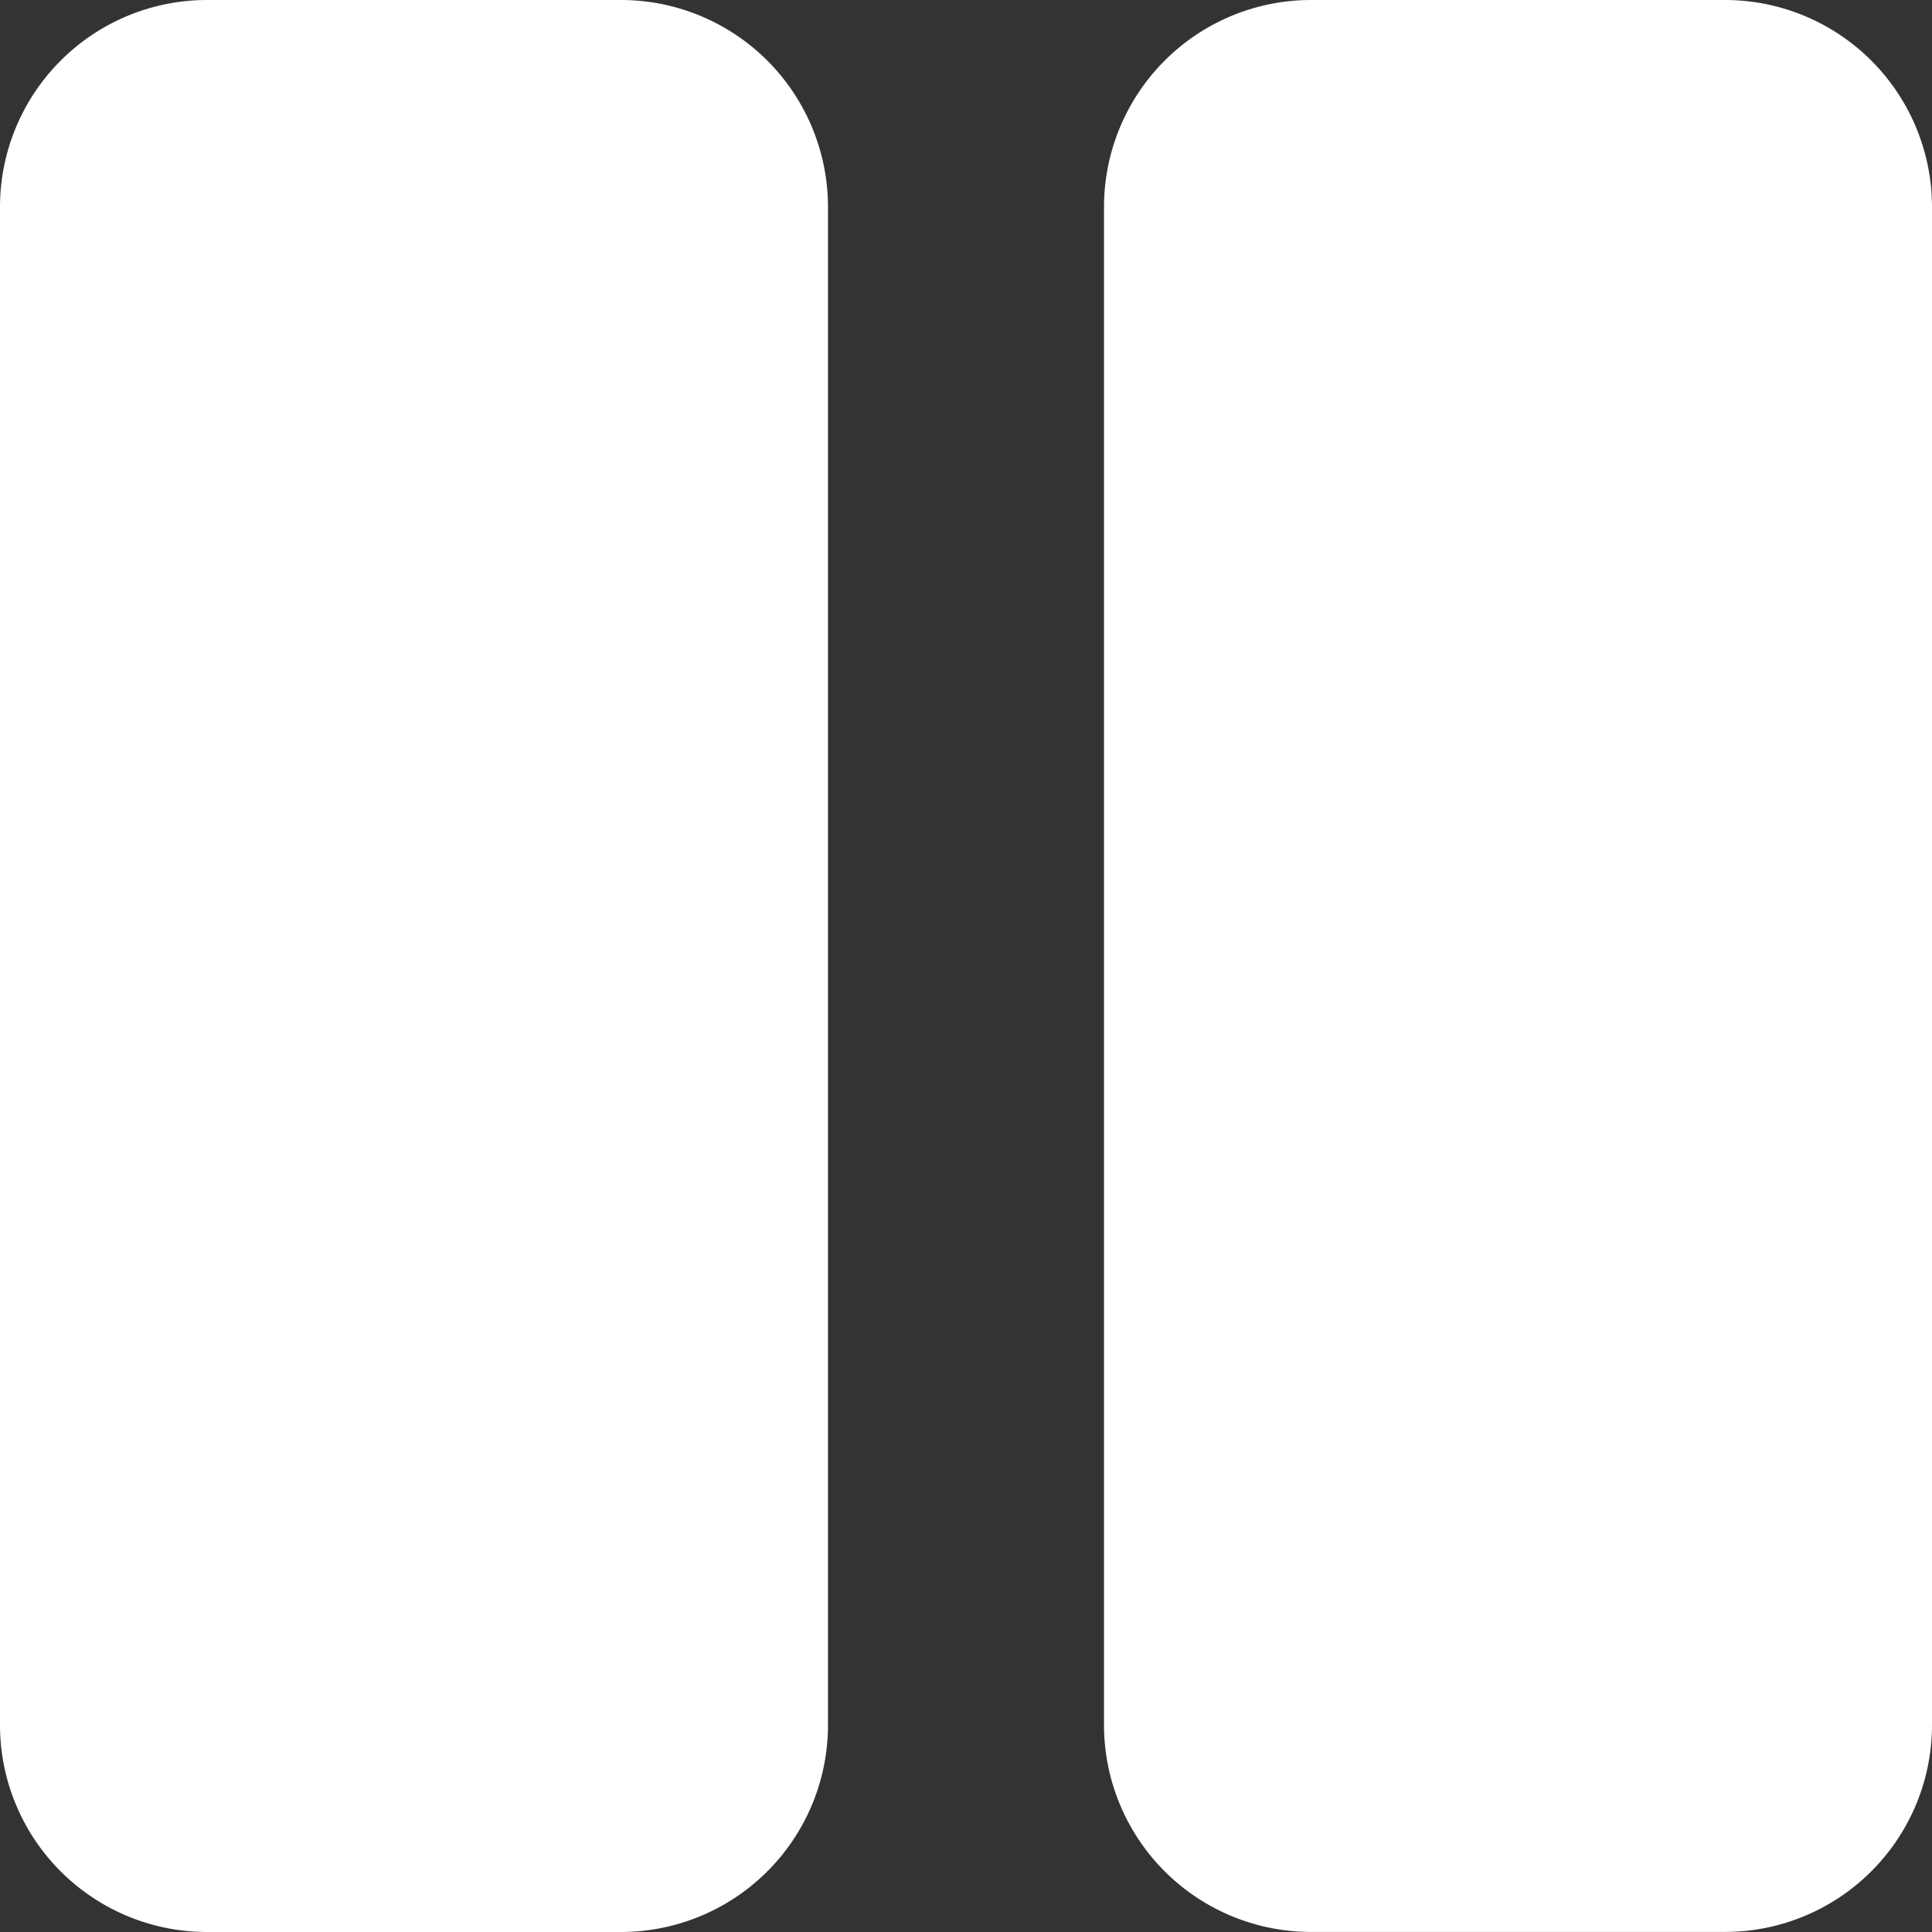 <?xml version="1.0" encoding="UTF-8"?>
<svg xmlns="http://www.w3.org/2000/svg" width="30" height="30" viewBox="0 0 30 30"><rect x="0" y="0" width="30" height="30" fill="#333333" stroke="none"/><defs><style>.a{fill:#fff;}</style></defs><path class="a" d="M9.643,32.18H3.214A3.215,3.215,0,0,1,0,28.965V5.394A3.215,3.215,0,0,1,3.214,2.18H9.643a3.215,3.215,0,0,1,3.214,3.214V28.965A3.215,3.215,0,0,1,9.643,32.18ZM30,28.965V5.394A3.215,3.215,0,0,0,26.786,2.18H20.357a3.215,3.215,0,0,0-3.214,3.214V28.965a3.215,3.215,0,0,0,3.214,3.214h6.429A3.215,3.215,0,0,0,30,28.965Z" transform="translate(0 -2.18)"/></svg>